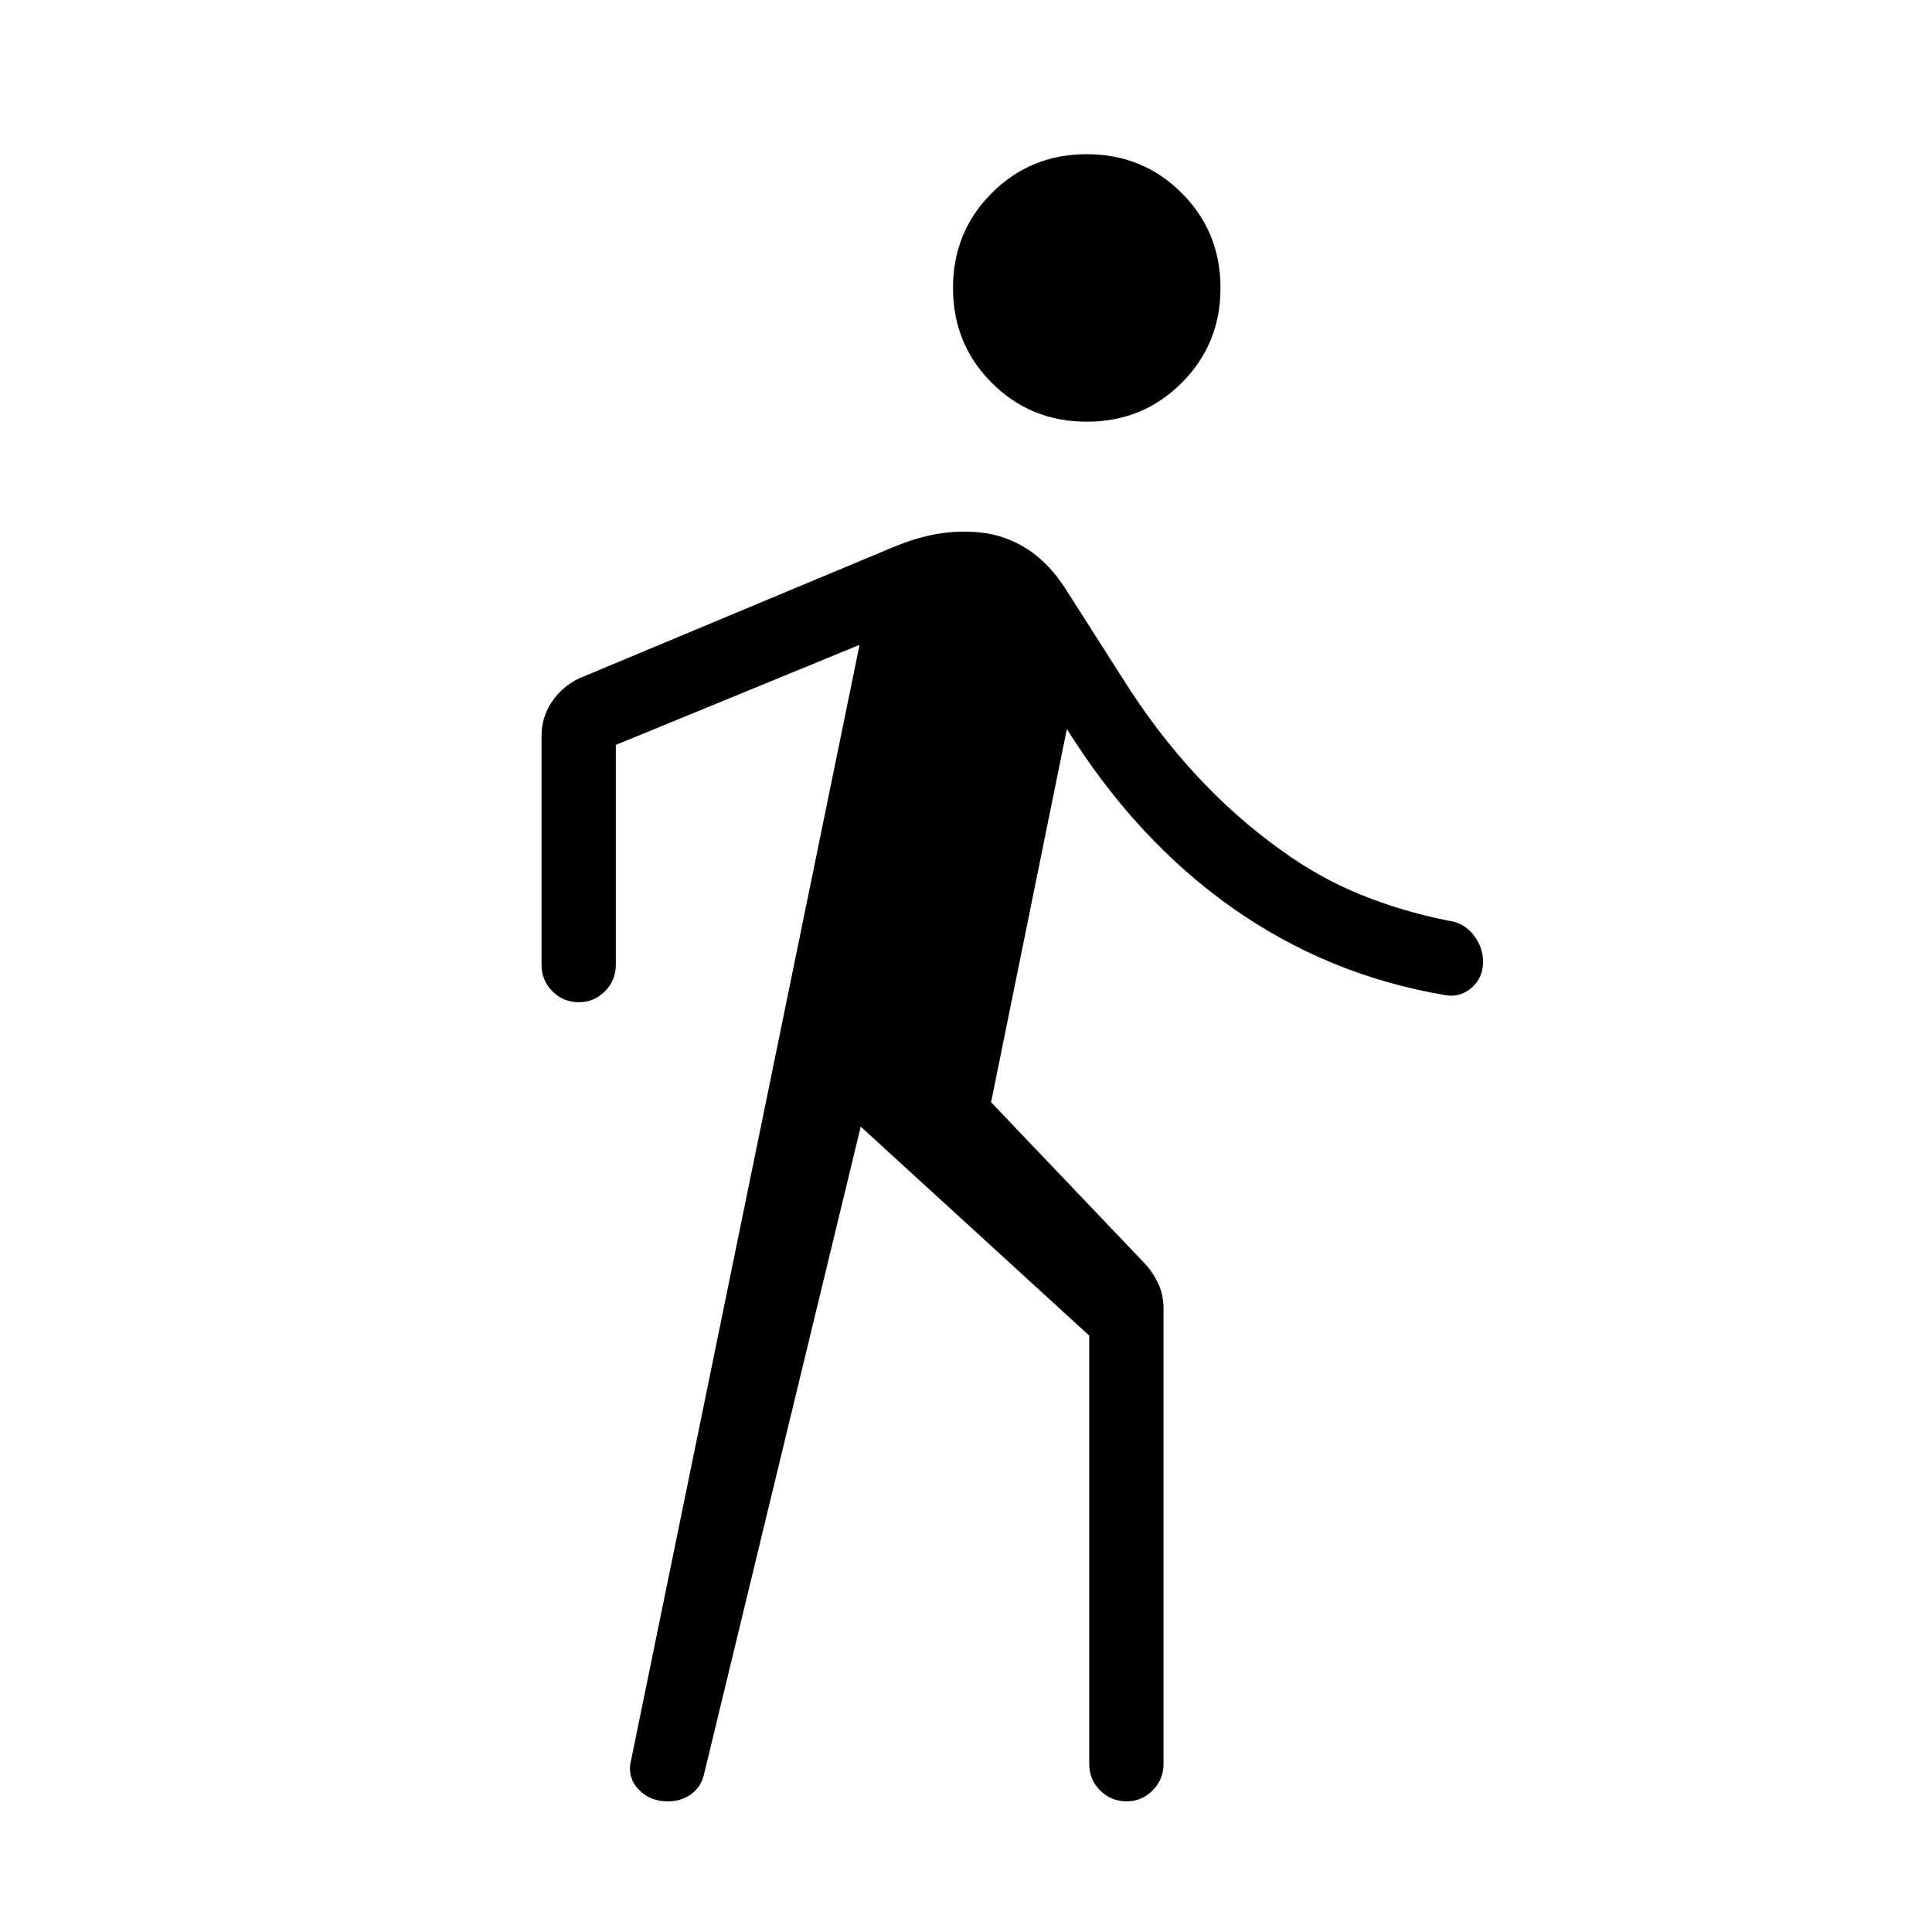 <svg xmlns="http://www.w3.org/2000/svg" height="24" viewBox="0 -960 960 960" width="24"><path d="M427.69-400.19 349.77-78.15q-1.46 6.07-6.33 9.65-4.86 3.58-11.56 3.58-9.26 0-14.88-6.25-5.62-6.25-3.27-14.91l113.39-553.5L306-589.85v109.2q0 7.8-5.42 13.23-5.43 5.42-12.85 5.42-7.81 0-13.23-5.42-5.42-5.43-5.42-13.23v-113.7q0-9.19 5.09-16.84 5.1-7.66 13.68-11.77l154.19-64.42q14.23-6.12 26.54-7.75 12.3-1.64 24 .55 11.3 2.46 20.61 9.29 9.31 6.83 16.66 18.52l27.69 43.39q16.84 26.92 36.79 48.46 19.94 21.54 42.59 37.61 18.62 13.5 39.21 21.87 20.6 8.36 43.49 12.9 7.69.96 12.5 7.02 4.8 6.06 4.8 13.48 0 7.81-5.61 12.79-5.62 4.98-13.04 3.75-58.23-9.81-105.87-43.35-47.63-33.53-82.28-88.92l-37.66 185.46 77.27 81.08q3.96 4.73 6.19 9.94 2.23 5.21 2.23 11.67v226.04q0 7.81-5.42 13.23-5.42 5.43-12.85 5.43-7.8 0-13.23-5.43-5.42-5.42-5.42-13.23v-212.77L427.69-400.19ZM540-750.46q-27.88 0-47.17-19.29-19.29-19.29-19.29-47.17 0-27.89 19.29-47.18 19.29-19.28 47.17-19.28 27.88 0 47.17 19.28 19.29 19.29 19.29 47.18 0 27.88-19.29 47.17-19.29 19.29-47.17 19.29Z"/></svg>